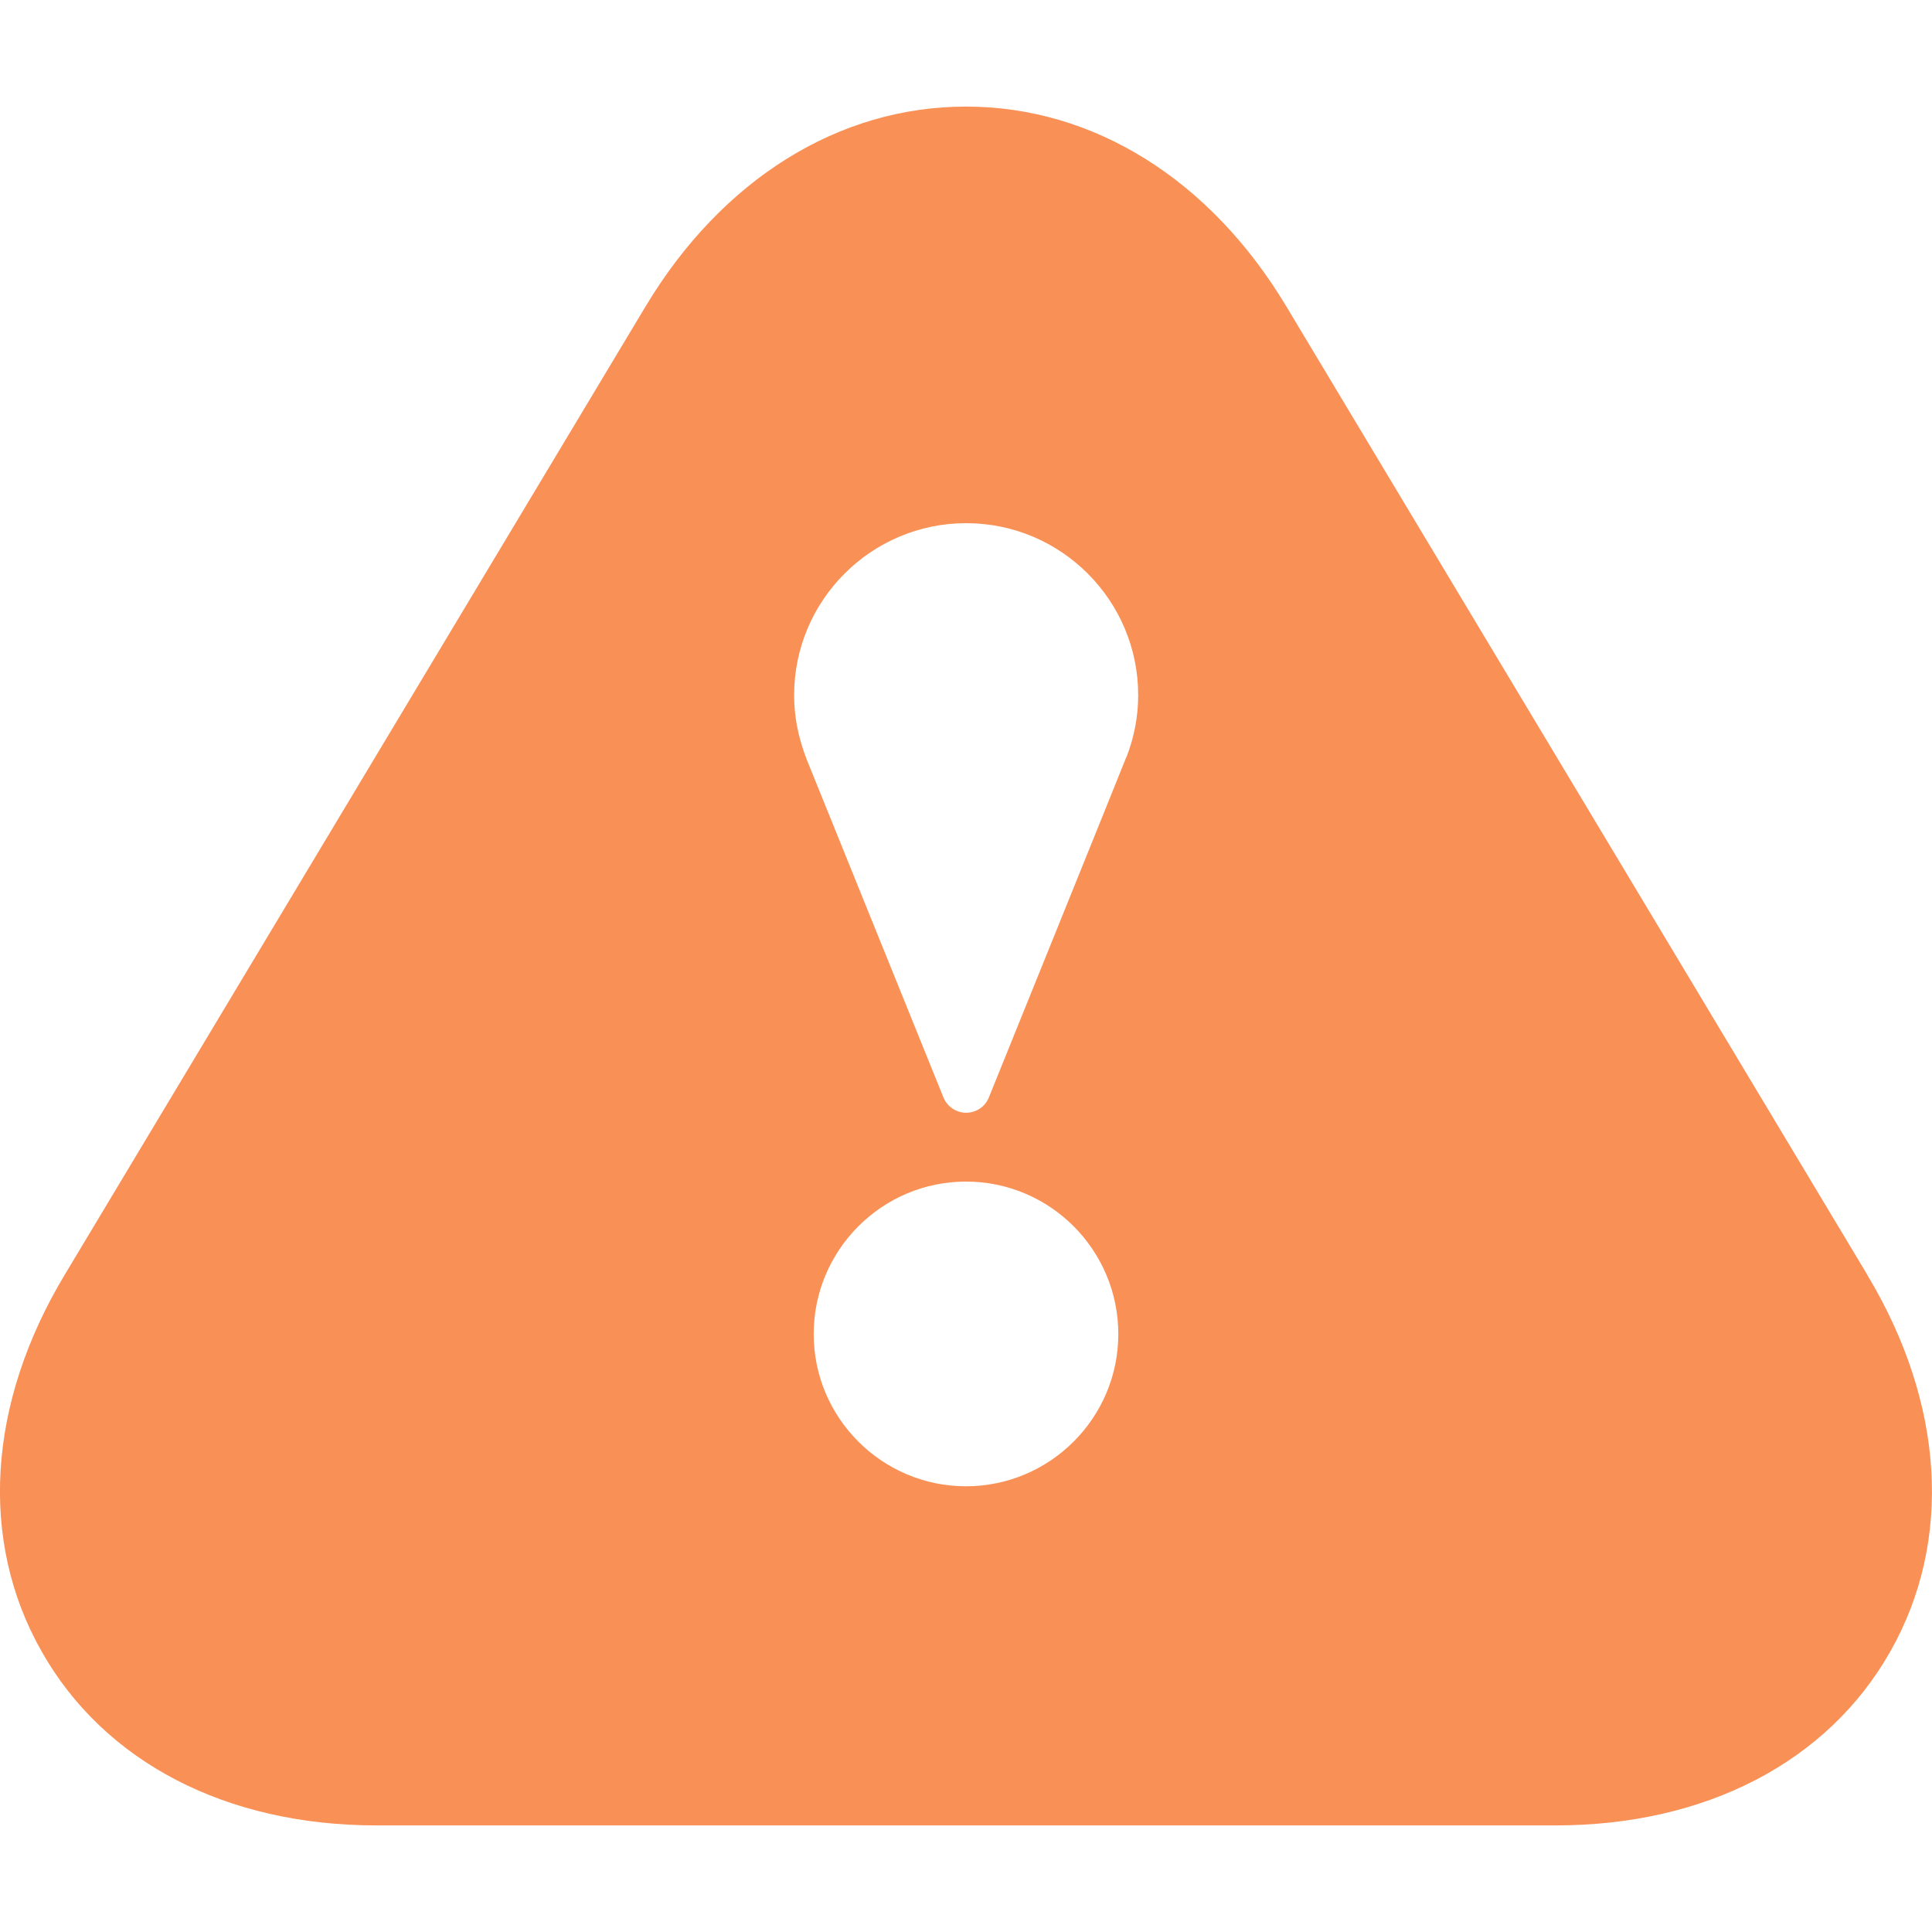 <?xml version="1.0" encoding="UTF-8"?>
<svg width="24" height="24" version="1.2" viewBox="0 0 24 24" xmlns="http://www.w3.org/2000/svg">
 <path d="m23.197 15.837-7.218-12.031c-0.947-1.579-2.397-2.482-3.979-2.482s-3.031 0.903-3.979 2.48l-7.218 12.033c-0.96 1.598-1.065 3.303-0.287 4.676 0.776 1.375 2.293 2.163 4.158 2.163h14.651c1.865 0 3.382-0.789 4.158-2.162 0.778-1.373 0.673-3.078-0.287-4.677zm-11.197 2.626c-1.043 0-1.892-0.849-1.892-1.891 0-1.044 0.849-1.894 1.892-1.894 1.044 0 1.892 0.85 1.892 1.894 0 1.043-0.85 1.891-1.892 1.891zm1.994-9.064c-0.013 0.038-1.71 4.234-1.71 4.234-0.046 0.115-0.159 0.19-0.282 0.19s-0.236-0.076-0.282-0.19l-1.698-4.197c-0.11-0.284-0.157-0.541-0.157-0.8 0-1.178 0.958-2.137 2.137-2.137s2.137 0.958 2.137 2.137c0 0.259-0.048 0.515-0.143 0.763z" fill="#f99157" stroke-width="1.221"/>
</svg>
